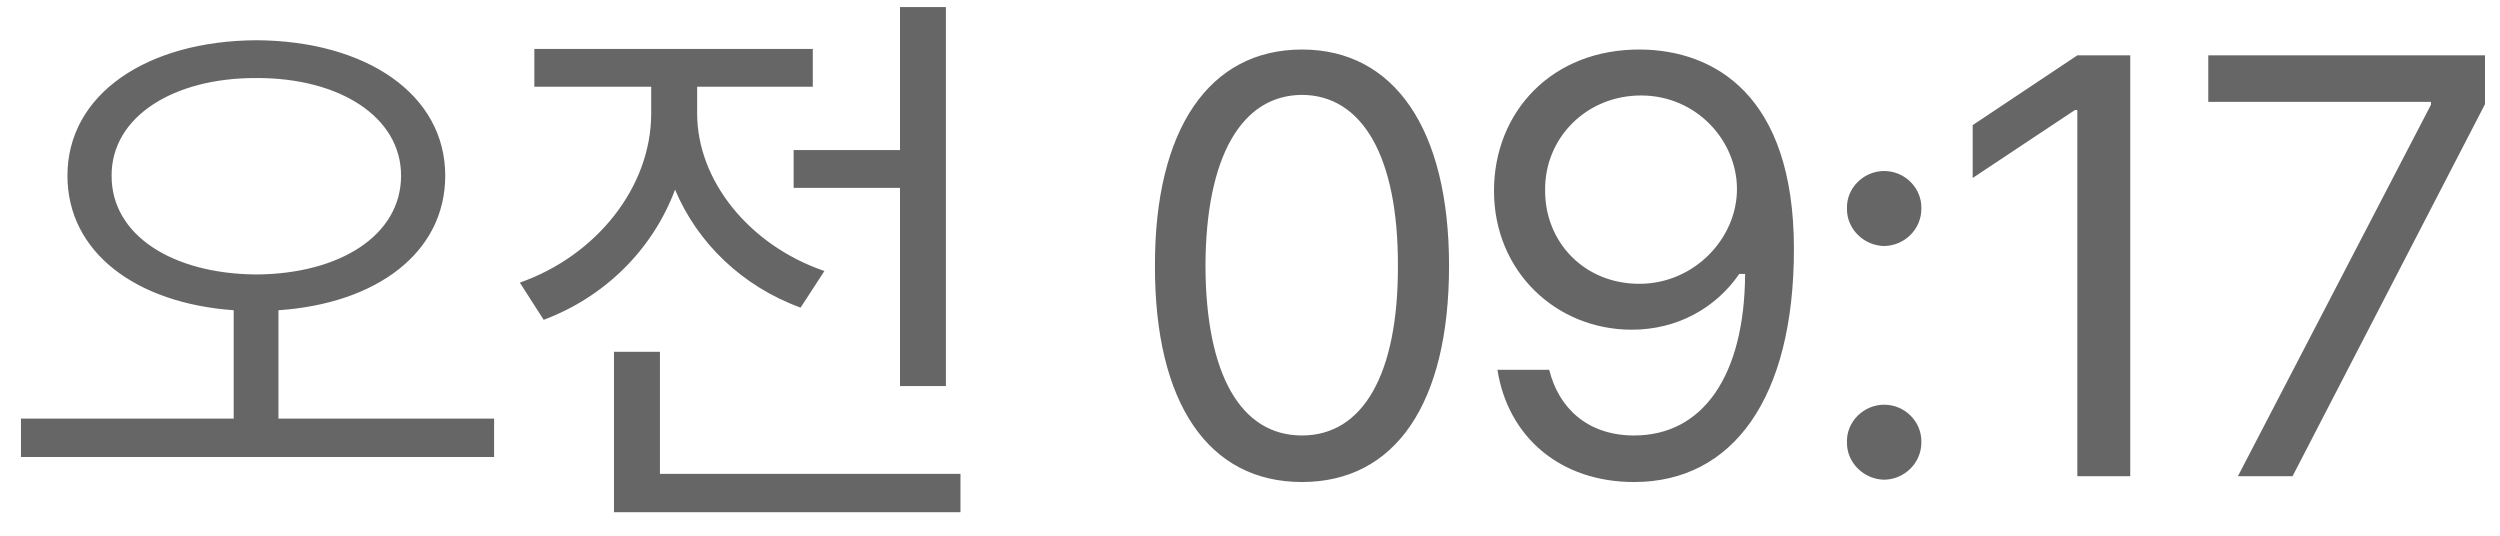 <svg width="42" height="9" viewBox="0 0 42 9" fill="none" xmlns="http://www.w3.org/2000/svg">
<path d="M4.307 0.676C2.466 0.686 1.133 1.584 1.133 2.951C1.133 4.24 2.285 5.095 3.926 5.212V7.033H0.352V7.678H8.301V7.033H4.678V5.212C6.328 5.1 7.48 4.245 7.48 2.951C7.48 1.584 6.152 0.686 4.307 0.676ZM1.875 2.951C1.87 1.97 2.9 1.306 4.307 1.311C5.713 1.306 6.738 1.97 6.738 2.951C6.738 3.952 5.713 4.602 4.307 4.611C2.9 4.602 1.87 3.952 1.875 2.951ZM15.891 0.119H15.12V2.521H13.333V3.156H15.12V6.486H15.891V0.119ZM8.733 4.748L9.134 5.373C10.164 4.987 10.965 4.191 11.341 3.186C11.717 4.084 12.473 4.812 13.45 5.168L13.85 4.553C12.581 4.118 11.712 3.029 11.712 1.906V1.457H13.655V0.822H8.977V1.457H10.94V1.906C10.94 3.151 10.012 4.299 8.733 4.748ZM10.315 8.605H16.136V7.961H11.087V5.91H10.315V8.605ZM21.873 8.098C23.441 8.098 24.344 6.779 24.344 4.465C24.344 2.17 23.426 0.832 21.873 0.832C20.316 0.832 19.398 2.17 19.403 4.465C19.398 6.779 20.306 8.098 21.873 8.098ZM20.252 4.465C20.257 2.634 20.858 1.599 21.873 1.594C22.889 1.599 23.49 2.634 23.485 4.465C23.49 6.296 22.894 7.316 21.873 7.316C20.848 7.316 20.257 6.296 20.252 4.465ZM27.57 0.832C26.066 0.817 25.099 1.887 25.099 3.205C25.099 4.567 26.149 5.539 27.413 5.539C28.165 5.539 28.815 5.188 29.22 4.602H29.318C29.308 6.32 28.605 7.316 27.452 7.316C26.666 7.316 26.183 6.848 26.027 6.213H25.157C25.333 7.336 26.207 8.098 27.452 8.098C29.108 8.098 30.138 6.696 30.138 4.182C30.138 1.579 28.785 0.847 27.57 0.832ZM25.958 3.195C25.948 2.321 26.647 1.604 27.57 1.604C28.502 1.604 29.181 2.365 29.181 3.176C29.181 4.006 28.463 4.768 27.54 4.768C26.617 4.768 25.953 4.069 25.958 3.195ZM31.654 8.059C32.001 8.054 32.284 7.771 32.279 7.424C32.284 7.082 32.001 6.799 31.654 6.799C31.312 6.799 31.02 7.082 31.029 7.424C31.02 7.771 31.312 8.054 31.654 8.059ZM31.029 3.498C31.02 3.845 31.312 4.128 31.654 4.133C32.001 4.128 32.284 3.845 32.279 3.498C32.284 3.156 32.001 2.873 31.654 2.873C31.312 2.873 31.02 3.156 31.029 3.498ZM35.788 0.93H34.899L33.141 2.102V2.99L34.86 1.848H34.899V8H35.788V0.93ZM37.597 8H38.515L41.748 1.75V0.93H37.099V1.711H40.84V1.76L37.597 8Z" fill="#666666"/>
</svg>
